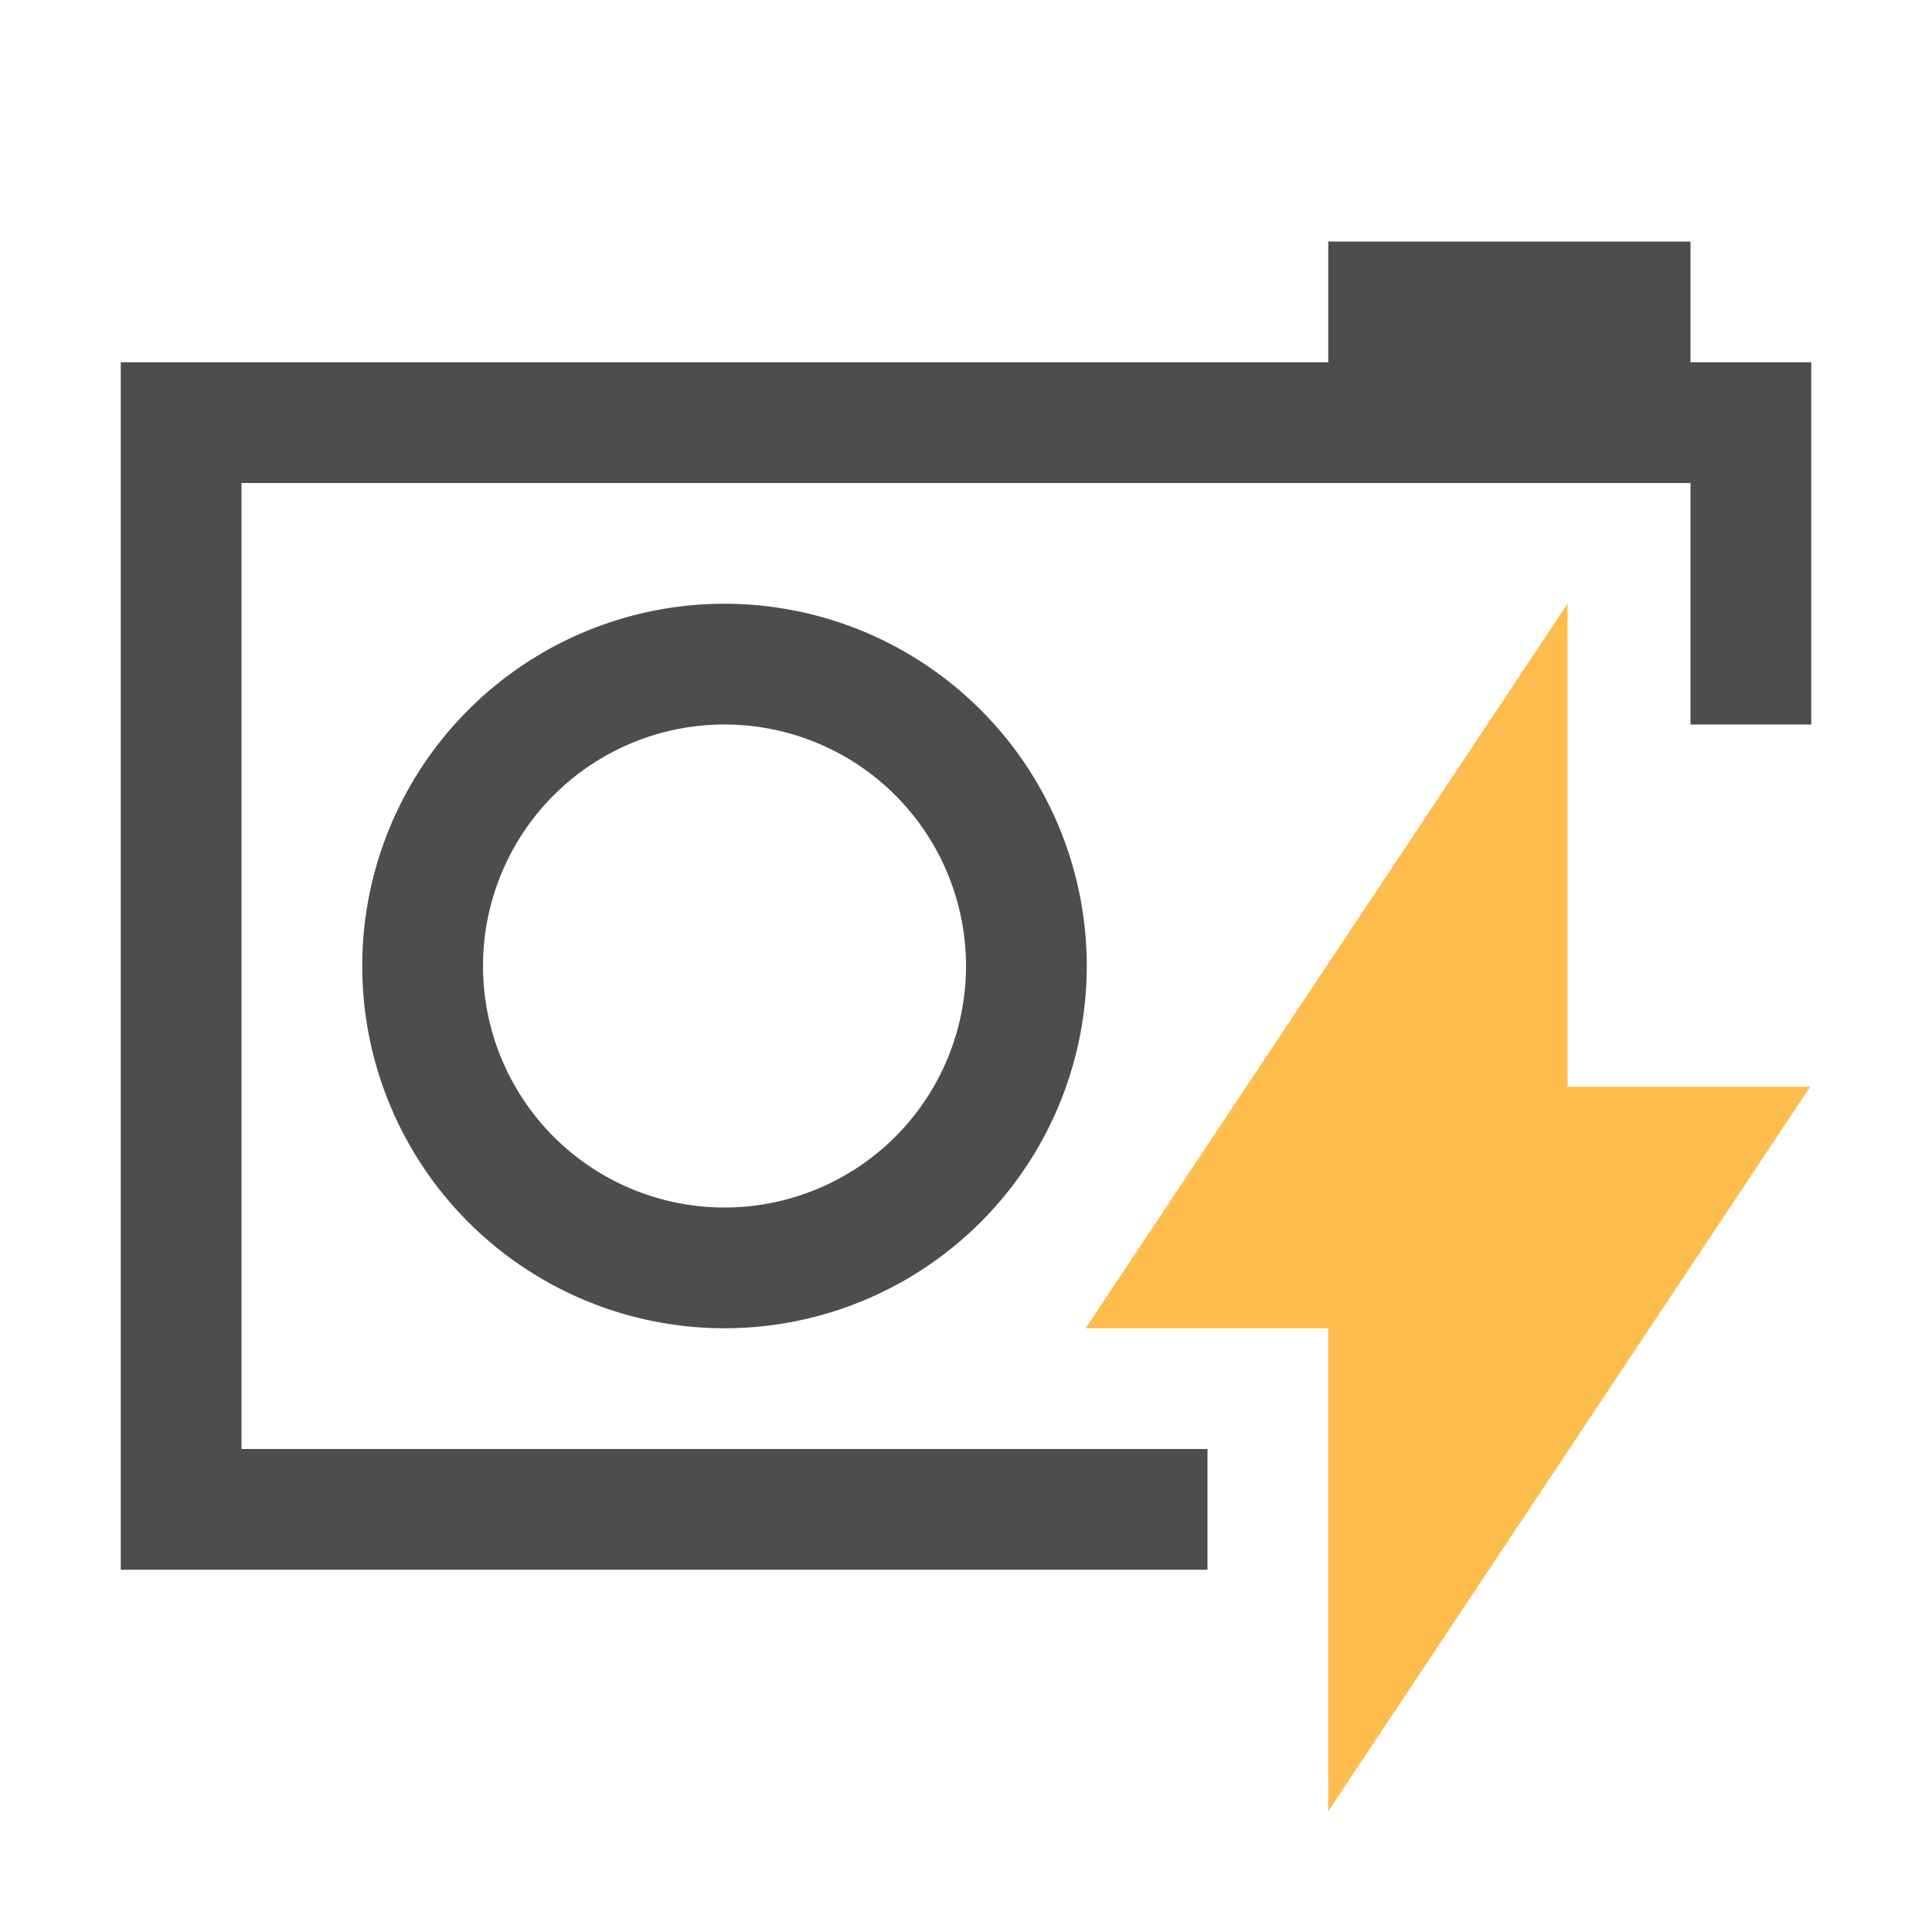 <?xml version="1.0" encoding="UTF-8" standalone="no"?>
<svg
   xmlns:osb="http://www.openswatchbook.org/uri/2009/osb"
   xmlns:dc="http://purl.org/dc/elements/1.1/"
   xmlns:cc="http://creativecommons.org/ns#"
   xmlns:rdf="http://www.w3.org/1999/02/22-rdf-syntax-ns#"
   xmlns:svg="http://www.w3.org/2000/svg"
   xmlns="http://www.w3.org/2000/svg"
   xmlns:sodipodi="http://sodipodi.sourceforge.net/DTD/sodipodi-0.dtd"
   xmlns:inkscape="http://www.inkscape.org/namespaces/inkscape"
   viewBox="0 0 16 16"
   version="1.1"
   id="svg6"
   sodipodi:docname="show-fits-image-flashing.svg"
   inkscape:export-filename="/mnt/partizione/icone/originali_dark/replace/i86.png"
   inkscape:export-xdpi="96"
   inkscape:export-ydpi="96"
   inkscape:version="0.92+devel unknown">
  <sodipodi:namedview
     pagecolor="#ffffff"
     bordercolor="#666666"
     inkscape:document-rotation="0"
     borderopacity="1"
     objecttolerance="10"
     gridtolerance="10"
     guidetolerance="10"
     inkscape:pageopacity="0"
     inkscape:pageshadow="2"
     inkscape:window-width="1920"
     inkscape:window-height="1016"
     id="namedview8"
     showgrid="true"
     inkscape:zoom="37.476659"
     inkscape:cx="8"
     inkscape:cy="8"
     inkscape:window-x="0"
     inkscape:window-y="0"
     inkscape:window-maximized="1"
     inkscape:current-layer="svg6">
    <inkscape:grid
       type="xygrid"
       id="grid4265" />
  </sodipodi:namedview>
  <defs
     id="defs3051">
    <linearGradient
       id="linearGradient4281"
       osb:paint="solid">
      <stop
         style="stop-color:#4d4d4d;stop-opacity:1;"
         offset="0"
         id="stop4279" />
    </linearGradient>
    <linearGradient
       id="linearGradient4275"
       osb:paint="solid">
      <stop
         style="stop-color:#4d4d4d;stop-opacity:1;"
         offset="0"
         id="stop4273" />
    </linearGradient>
    <style
       type="text/css"
       id="current-color-scheme">
      .ColorScheme-Text {
        color:#4d4d4d;
      }
      </style>
  </defs>
  <path
     style="fill:#4d4d4d;fill-opacity:1;stroke:none"
     d="M 11 2 L 11 3 L 1 3 L 1 13 L 10 13 L 10 12 L 2 12 L 2 4 L 14 4 L 14 6 L 15 6 L 15 3 L 14 3 L 14 2 L 11 2 z M 6 5 A 3 3 0 0 0 3 8 A 3 3 0 0 0 6 11 A 3 3 0 0 0 9 8 A 3 3 0 0 0 6 5 z M 6 6 A 2 2 0 0 1 8 8 A 2 2 0 0 1 6 10 A 2 2 0 0 1 4 8 A 2 2 0 0 1 6 6 z "
     id="path4" />
  <path
     style="fill:#fdbc4b;fill-opacity:1;fill-rule:evenodd;stroke:none;stroke-width:0.996px;stroke-linecap:butt;stroke-linejoin:miter;stroke-opacity:1"
     d="M 11,15 V 11 H 8.991 l 3.991,-6 v 4 h 2.009 z"
     id="path4274"
     inkscape:connector-curvature="0" />
</svg>
